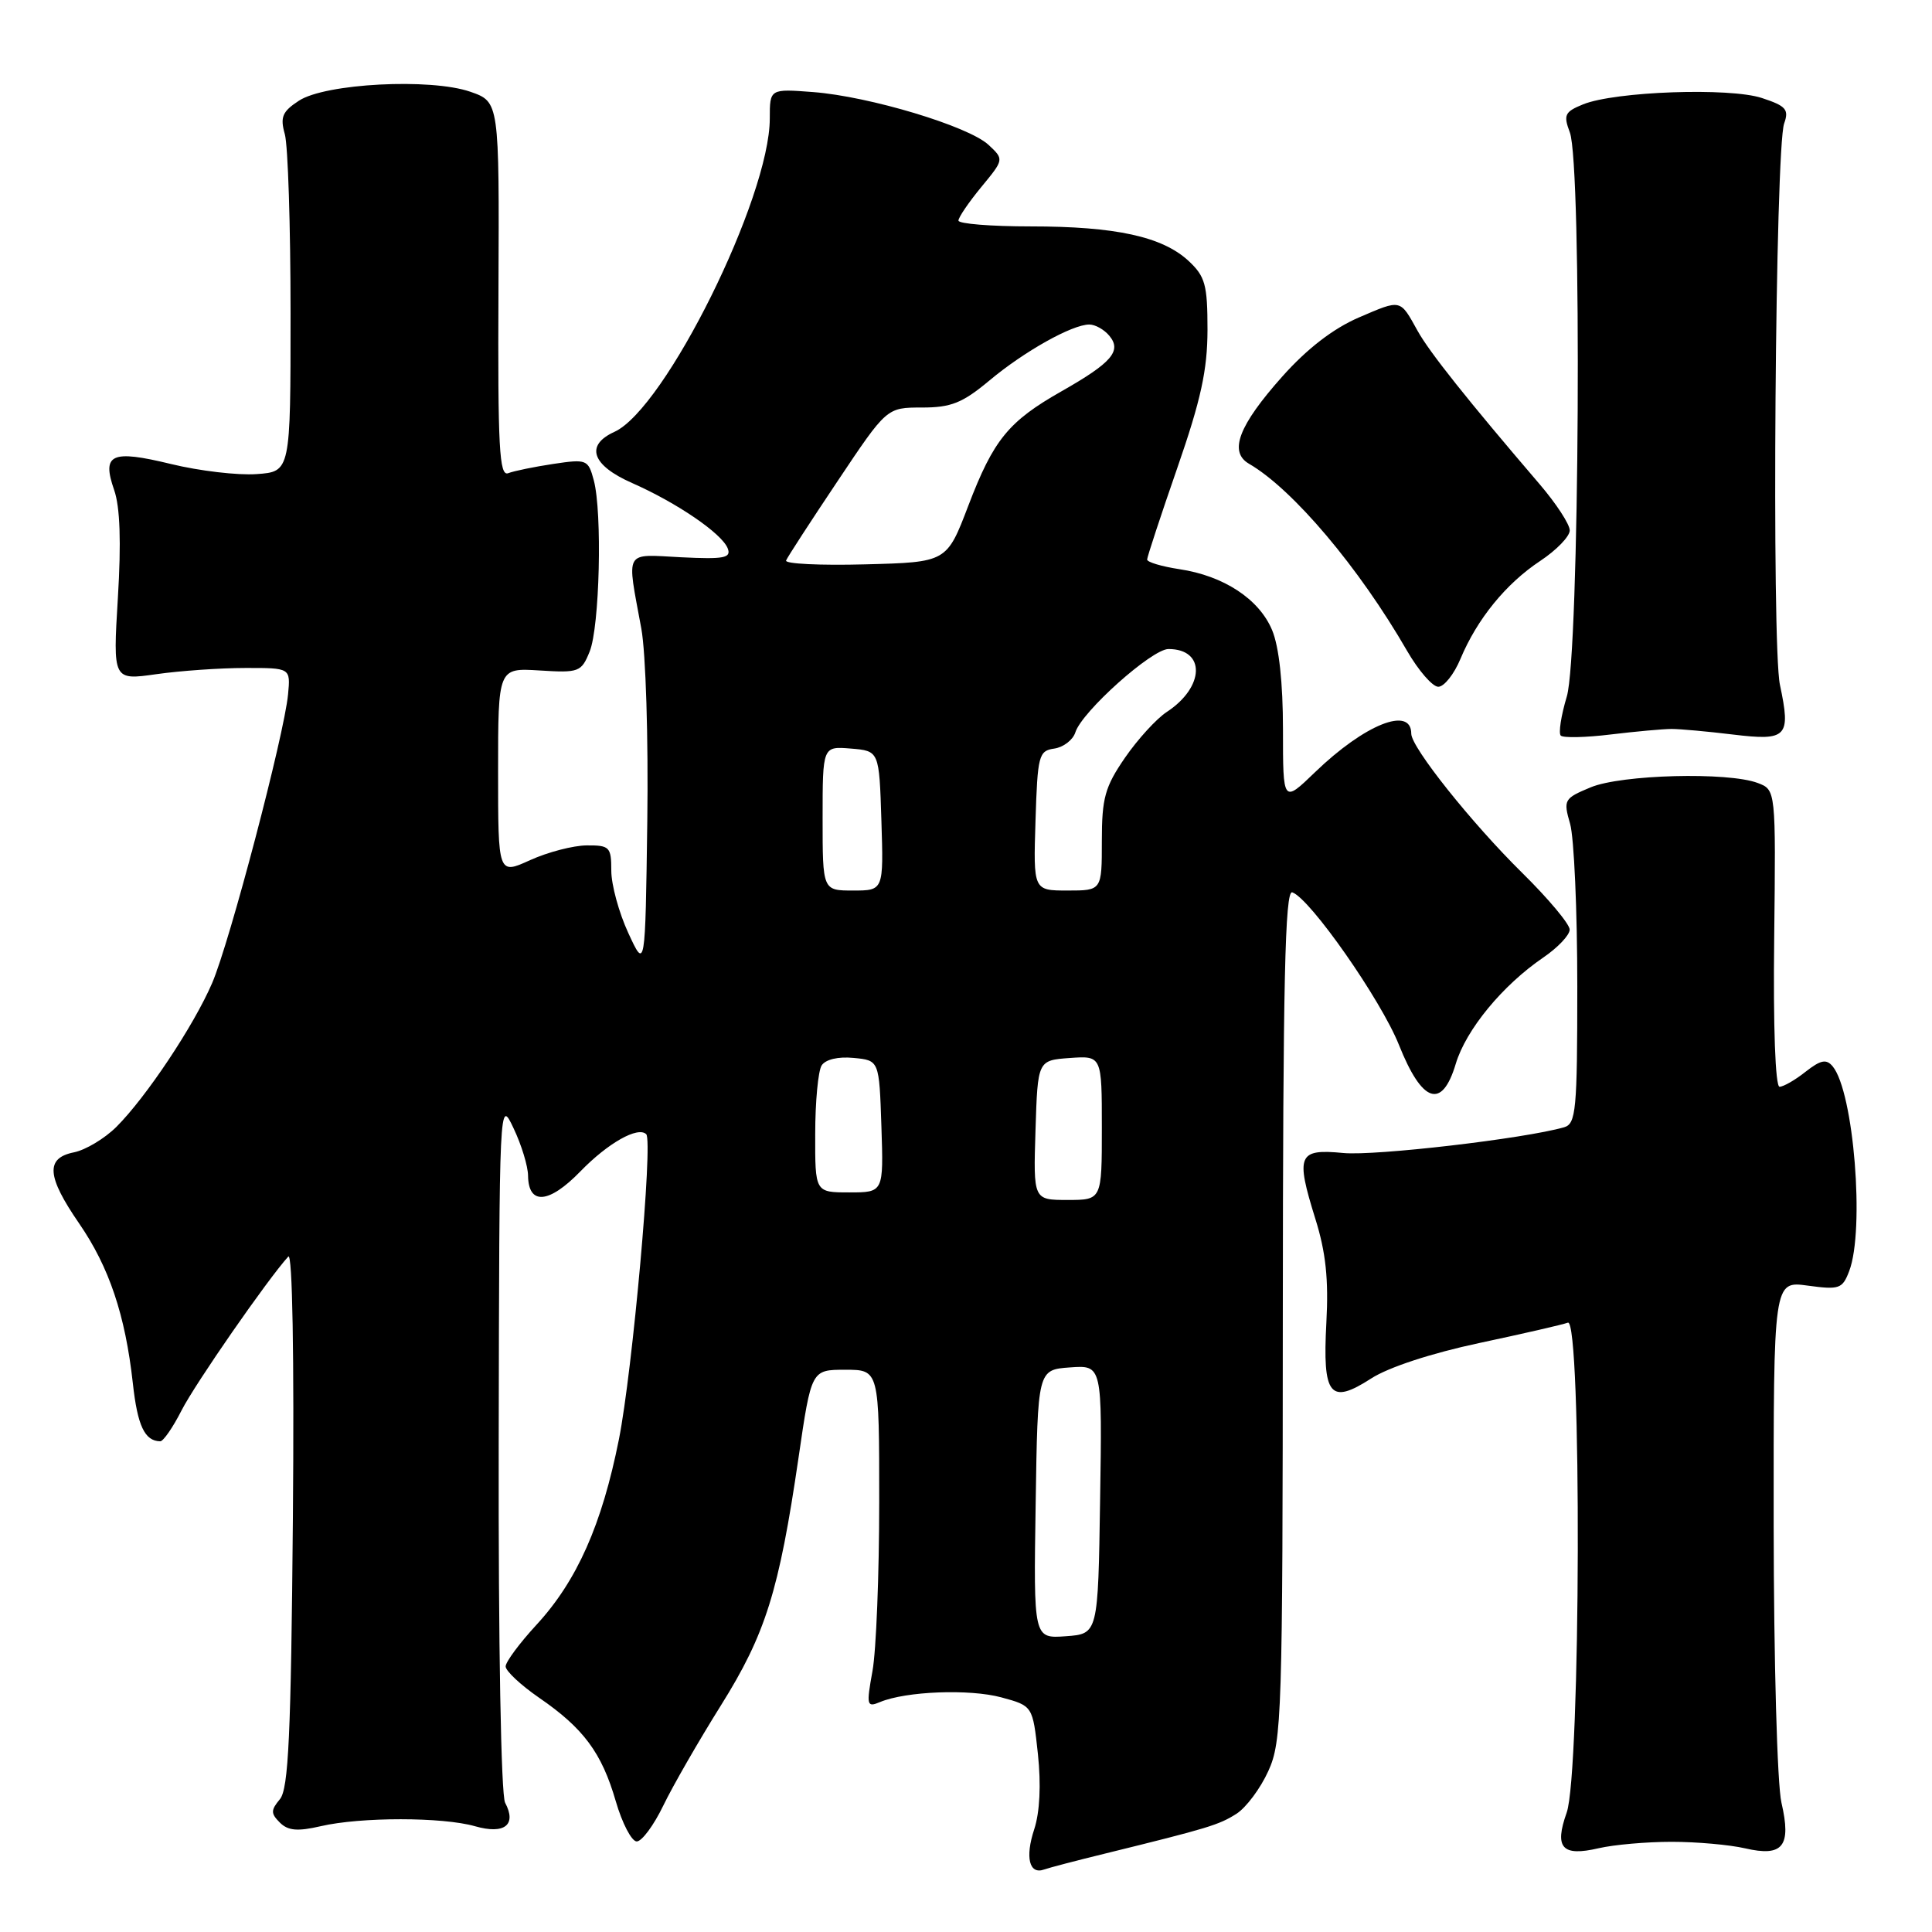 <?xml version="1.0" encoding="UTF-8" standalone="no"?>
<!DOCTYPE svg PUBLIC "-//W3C//DTD SVG 1.1//EN" "http://www.w3.org/Graphics/SVG/1.1/DTD/svg11.dtd" >
<svg xmlns="http://www.w3.org/2000/svg" xmlns:xlink="http://www.w3.org/1999/xlink" version="1.1" viewBox="0 0 256 256">
 <g >
 <path fill="currentColor"
d=" M 146.50 245.59 C 160.12 242.24 161.52 241.81 163.83 240.34 C 165.12 239.52 167.02 236.97 168.06 234.67 C 169.85 230.74 169.96 227.29 169.98 174.17 C 170.00 130.12 170.27 117.92 171.23 118.24 C 173.57 119.02 182.98 132.47 185.37 138.46 C 188.44 146.16 191.07 147.05 192.89 140.98 C 194.24 136.45 199.10 130.55 204.49 126.88 C 206.41 125.57 207.99 123.91 207.99 123.18 C 208.00 122.46 205.17 119.08 201.71 115.67 C 194.99 109.05 187.00 99.03 187.00 97.22 C 187.00 93.51 180.82 95.98 174.25 102.32 C 170.00 106.42 170.00 106.42 170.00 96.68 C 170.00 90.46 169.48 85.69 168.56 83.49 C 166.84 79.38 162.16 76.30 156.28 75.42 C 153.93 75.06 152.00 74.49 152.00 74.14 C 152.01 73.79 153.80 68.33 156.00 62.00 C 159.13 52.98 159.99 49.04 160.00 43.70 C 160.00 37.72 159.70 36.63 157.48 34.56 C 154.00 31.35 147.83 30.00 136.56 30.00 C 131.30 30.00 127.00 29.65 127.00 29.23 C 127.00 28.80 128.36 26.81 130.02 24.79 C 133.05 21.12 133.05 21.12 130.98 19.19 C 128.32 16.72 115.19 12.77 107.75 12.20 C 102.00 11.76 102.00 11.76 102.00 15.70 C 102.00 26.19 88.14 54.16 81.42 57.22 C 77.50 59.00 78.41 61.65 83.75 64.00 C 89.71 66.63 95.67 70.70 96.43 72.67 C 96.91 73.94 95.94 74.12 90.25 73.84 C 82.60 73.45 83.03 72.69 84.98 83.30 C 85.57 86.52 85.92 97.84 85.77 108.80 C 85.50 128.50 85.50 128.50 83.25 123.62 C 82.01 120.94 81.00 117.23 81.00 115.37 C 81.00 112.23 80.78 112.00 77.75 112.02 C 75.96 112.03 72.59 112.91 70.25 113.97 C 66.00 115.90 66.00 115.90 66.00 102.20 C 66.00 88.50 66.00 88.50 71.49 88.84 C 76.72 89.17 77.03 89.05 78.13 86.34 C 79.46 83.08 79.82 67.90 78.68 63.64 C 77.94 60.89 77.75 60.81 73.33 61.47 C 70.81 61.85 68.11 62.40 67.34 62.70 C 66.16 63.15 65.95 59.34 66.05 38.37 C 66.16 13.50 66.16 13.50 62.33 12.16 C 57.06 10.33 43.09 11.05 39.60 13.35 C 37.41 14.78 37.10 15.51 37.74 17.78 C 38.16 19.28 38.50 29.95 38.50 41.50 C 38.50 62.50 38.50 62.50 34.00 62.82 C 31.52 63.00 26.41 62.40 22.64 61.48 C 14.73 59.56 13.46 60.15 15.13 64.94 C 15.91 67.17 16.07 71.86 15.62 79.20 C 14.96 90.15 14.96 90.15 20.73 89.33 C 23.90 88.88 29.20 88.51 32.50 88.51 C 38.50 88.50 38.50 88.50 38.17 92.00 C 37.67 97.34 30.43 124.88 28.11 130.26 C 25.68 135.91 19.37 145.38 15.42 149.32 C 13.87 150.86 11.34 152.38 9.80 152.69 C 6.01 153.45 6.18 155.86 10.49 162.12 C 14.46 167.89 16.60 174.25 17.60 183.27 C 18.22 188.93 19.17 190.94 21.23 190.98 C 21.63 190.99 22.91 189.15 24.06 186.88 C 25.86 183.35 35.45 169.53 38.20 166.50 C 38.75 165.90 38.99 179.72 38.81 201.10 C 38.56 229.97 38.23 237.02 37.09 238.40 C 35.87 239.87 35.87 240.29 37.09 241.51 C 38.17 242.58 39.43 242.69 42.50 241.98 C 47.79 240.75 58.65 240.75 62.96 241.99 C 66.85 243.10 68.50 241.81 66.93 238.87 C 66.39 237.86 66.03 217.83 66.08 191.32 C 66.16 145.59 66.17 145.51 68.05 149.50 C 69.10 151.70 69.96 154.53 69.97 155.78 C 70.02 159.73 72.74 159.51 76.91 155.21 C 80.56 151.45 84.54 149.21 85.63 150.29 C 86.54 151.21 83.82 181.60 82.01 190.72 C 79.75 202.05 76.45 209.47 71.09 215.29 C 68.84 217.73 67.00 220.21 67.00 220.81 C 67.00 221.41 68.99 223.27 71.42 224.95 C 77.32 229.00 79.73 232.25 81.59 238.66 C 82.44 241.60 83.70 244.00 84.37 244.00 C 85.05 244.00 86.63 241.86 87.89 239.25 C 89.15 236.64 92.58 230.68 95.51 226.00 C 101.44 216.53 103.22 210.86 105.81 193.15 C 107.51 181.50 107.51 181.50 112.00 181.50 C 116.50 181.50 116.50 181.50 116.50 199.00 C 116.50 208.62 116.10 218.71 115.61 221.41 C 114.78 226.00 114.85 226.27 116.61 225.53 C 120.04 224.10 128.45 223.77 132.68 224.91 C 136.84 226.04 136.84 226.04 137.53 232.43 C 137.96 236.49 137.78 240.13 137.04 242.39 C 135.81 246.11 136.38 248.43 138.35 247.72 C 138.98 247.49 142.65 246.53 146.50 245.59 Z  M 221.50 244.05 C 224.80 244.05 229.17 244.44 231.22 244.91 C 236.25 246.08 237.39 244.65 236.05 238.86 C 235.49 236.43 235.04 220.17 235.02 202.11 C 235.00 169.73 235.00 169.73 239.53 170.35 C 243.73 170.92 244.13 170.78 245.03 168.42 C 247.11 162.95 245.63 144.67 242.84 141.30 C 242.00 140.29 241.26 140.44 239.25 142.01 C 237.87 143.11 236.31 144.00 235.80 144.00 C 235.24 144.00 234.95 136.02 235.09 124.33 C 235.31 104.66 235.31 104.66 232.91 103.75 C 228.96 102.26 214.83 102.63 210.76 104.33 C 207.24 105.80 207.13 105.98 208.05 109.17 C 208.57 111.00 209.00 120.67 209.00 130.68 C 209.00 147.14 208.83 148.91 207.25 149.37 C 201.99 150.88 182.24 153.18 178.01 152.78 C 172.00 152.20 171.65 153.02 174.29 161.50 C 175.68 165.93 176.06 169.53 175.75 175.26 C 175.23 184.95 176.22 186.18 181.68 182.66 C 183.98 181.17 189.67 179.31 196.00 177.96 C 201.78 176.73 207.06 175.52 207.75 175.26 C 209.60 174.56 209.46 234.97 207.59 240.19 C 205.93 244.86 206.98 246.03 211.83 244.90 C 213.85 244.43 218.20 244.05 221.50 244.05 Z  M 221.50 96.59 C 222.60 96.59 226.26 96.92 229.63 97.33 C 236.81 98.20 237.32 97.66 235.85 90.74 C 234.73 85.50 235.23 19.66 236.41 16.36 C 237.07 14.51 236.66 14.04 233.47 12.99 C 229.18 11.57 213.99 12.11 209.76 13.83 C 207.33 14.82 207.14 15.23 208.01 17.54 C 209.64 21.81 209.29 86.71 207.61 92.29 C 206.85 94.82 206.49 97.16 206.81 97.47 C 207.13 97.79 210.11 97.73 213.44 97.32 C 216.77 96.92 220.40 96.59 221.50 96.59 Z  M 193.52 87.30 C 195.72 82.03 199.55 77.33 204.08 74.33 C 206.24 72.90 208.00 71.08 208.00 70.28 C 208.00 69.47 206.20 66.72 204.01 64.16 C 194.46 53.01 189.39 46.64 187.84 43.84 C 185.48 39.59 185.71 39.64 180.05 42.07 C 176.65 43.54 173.21 46.19 169.91 49.89 C 164.12 56.39 162.79 59.88 165.50 61.45 C 171.31 64.82 180.08 75.20 186.45 86.25 C 187.96 88.86 189.82 91.00 190.58 91.00 C 191.35 91.00 192.67 89.34 193.52 87.30 Z  M 137.23 199.31 C 137.50 181.50 137.50 181.50 141.77 181.19 C 146.05 180.88 146.05 180.88 145.77 198.69 C 145.50 216.50 145.50 216.50 141.23 216.81 C 136.95 217.12 136.95 217.12 137.23 199.31 Z  M 137.21 149.75 C 137.50 140.50 137.50 140.50 141.75 140.19 C 146.00 139.89 146.00 139.89 146.00 149.44 C 146.00 159.00 146.00 159.00 141.46 159.00 C 136.92 159.00 136.92 159.00 137.21 149.75 Z  M 108.02 150.25 C 108.02 145.99 108.41 141.90 108.87 141.18 C 109.38 140.38 111.06 139.98 113.10 140.18 C 116.50 140.50 116.50 140.50 116.79 149.25 C 117.08 158.00 117.08 158.00 112.54 158.00 C 108.00 158.00 108.00 158.00 108.02 150.25 Z  M 109.00 108.44 C 109.00 98.88 109.00 98.88 112.75 99.19 C 116.50 99.50 116.50 99.50 116.79 108.75 C 117.08 118.00 117.08 118.00 113.04 118.00 C 109.00 118.00 109.00 118.00 109.00 108.44 Z  M 137.21 108.75 C 137.48 100.08 137.64 99.48 139.70 99.19 C 140.91 99.01 142.17 98.05 142.49 97.04 C 143.36 94.29 152.63 86.00 154.83 86.00 C 159.78 86.00 159.64 91.04 154.60 94.34 C 153.23 95.24 150.74 97.97 149.06 100.41 C 146.41 104.27 146.00 105.74 146.00 111.43 C 146.00 118.00 146.00 118.00 141.46 118.00 C 136.92 118.00 136.92 118.00 137.21 108.75 Z  M 104.16 74.27 C 104.34 73.82 107.42 69.08 111.00 63.73 C 117.50 54.00 117.50 54.00 122.16 54.00 C 126.03 54.00 127.53 53.40 131.09 50.43 C 135.71 46.56 142.07 43.00 144.34 43.00 C 145.12 43.00 146.32 43.67 147.00 44.50 C 148.66 46.50 147.32 48.06 140.67 51.84 C 133.62 55.84 131.65 58.26 128.31 67.00 C 125.45 74.50 125.45 74.50 114.63 74.78 C 108.68 74.94 103.97 74.71 104.16 74.27 Z "/>
</g>
</svg>